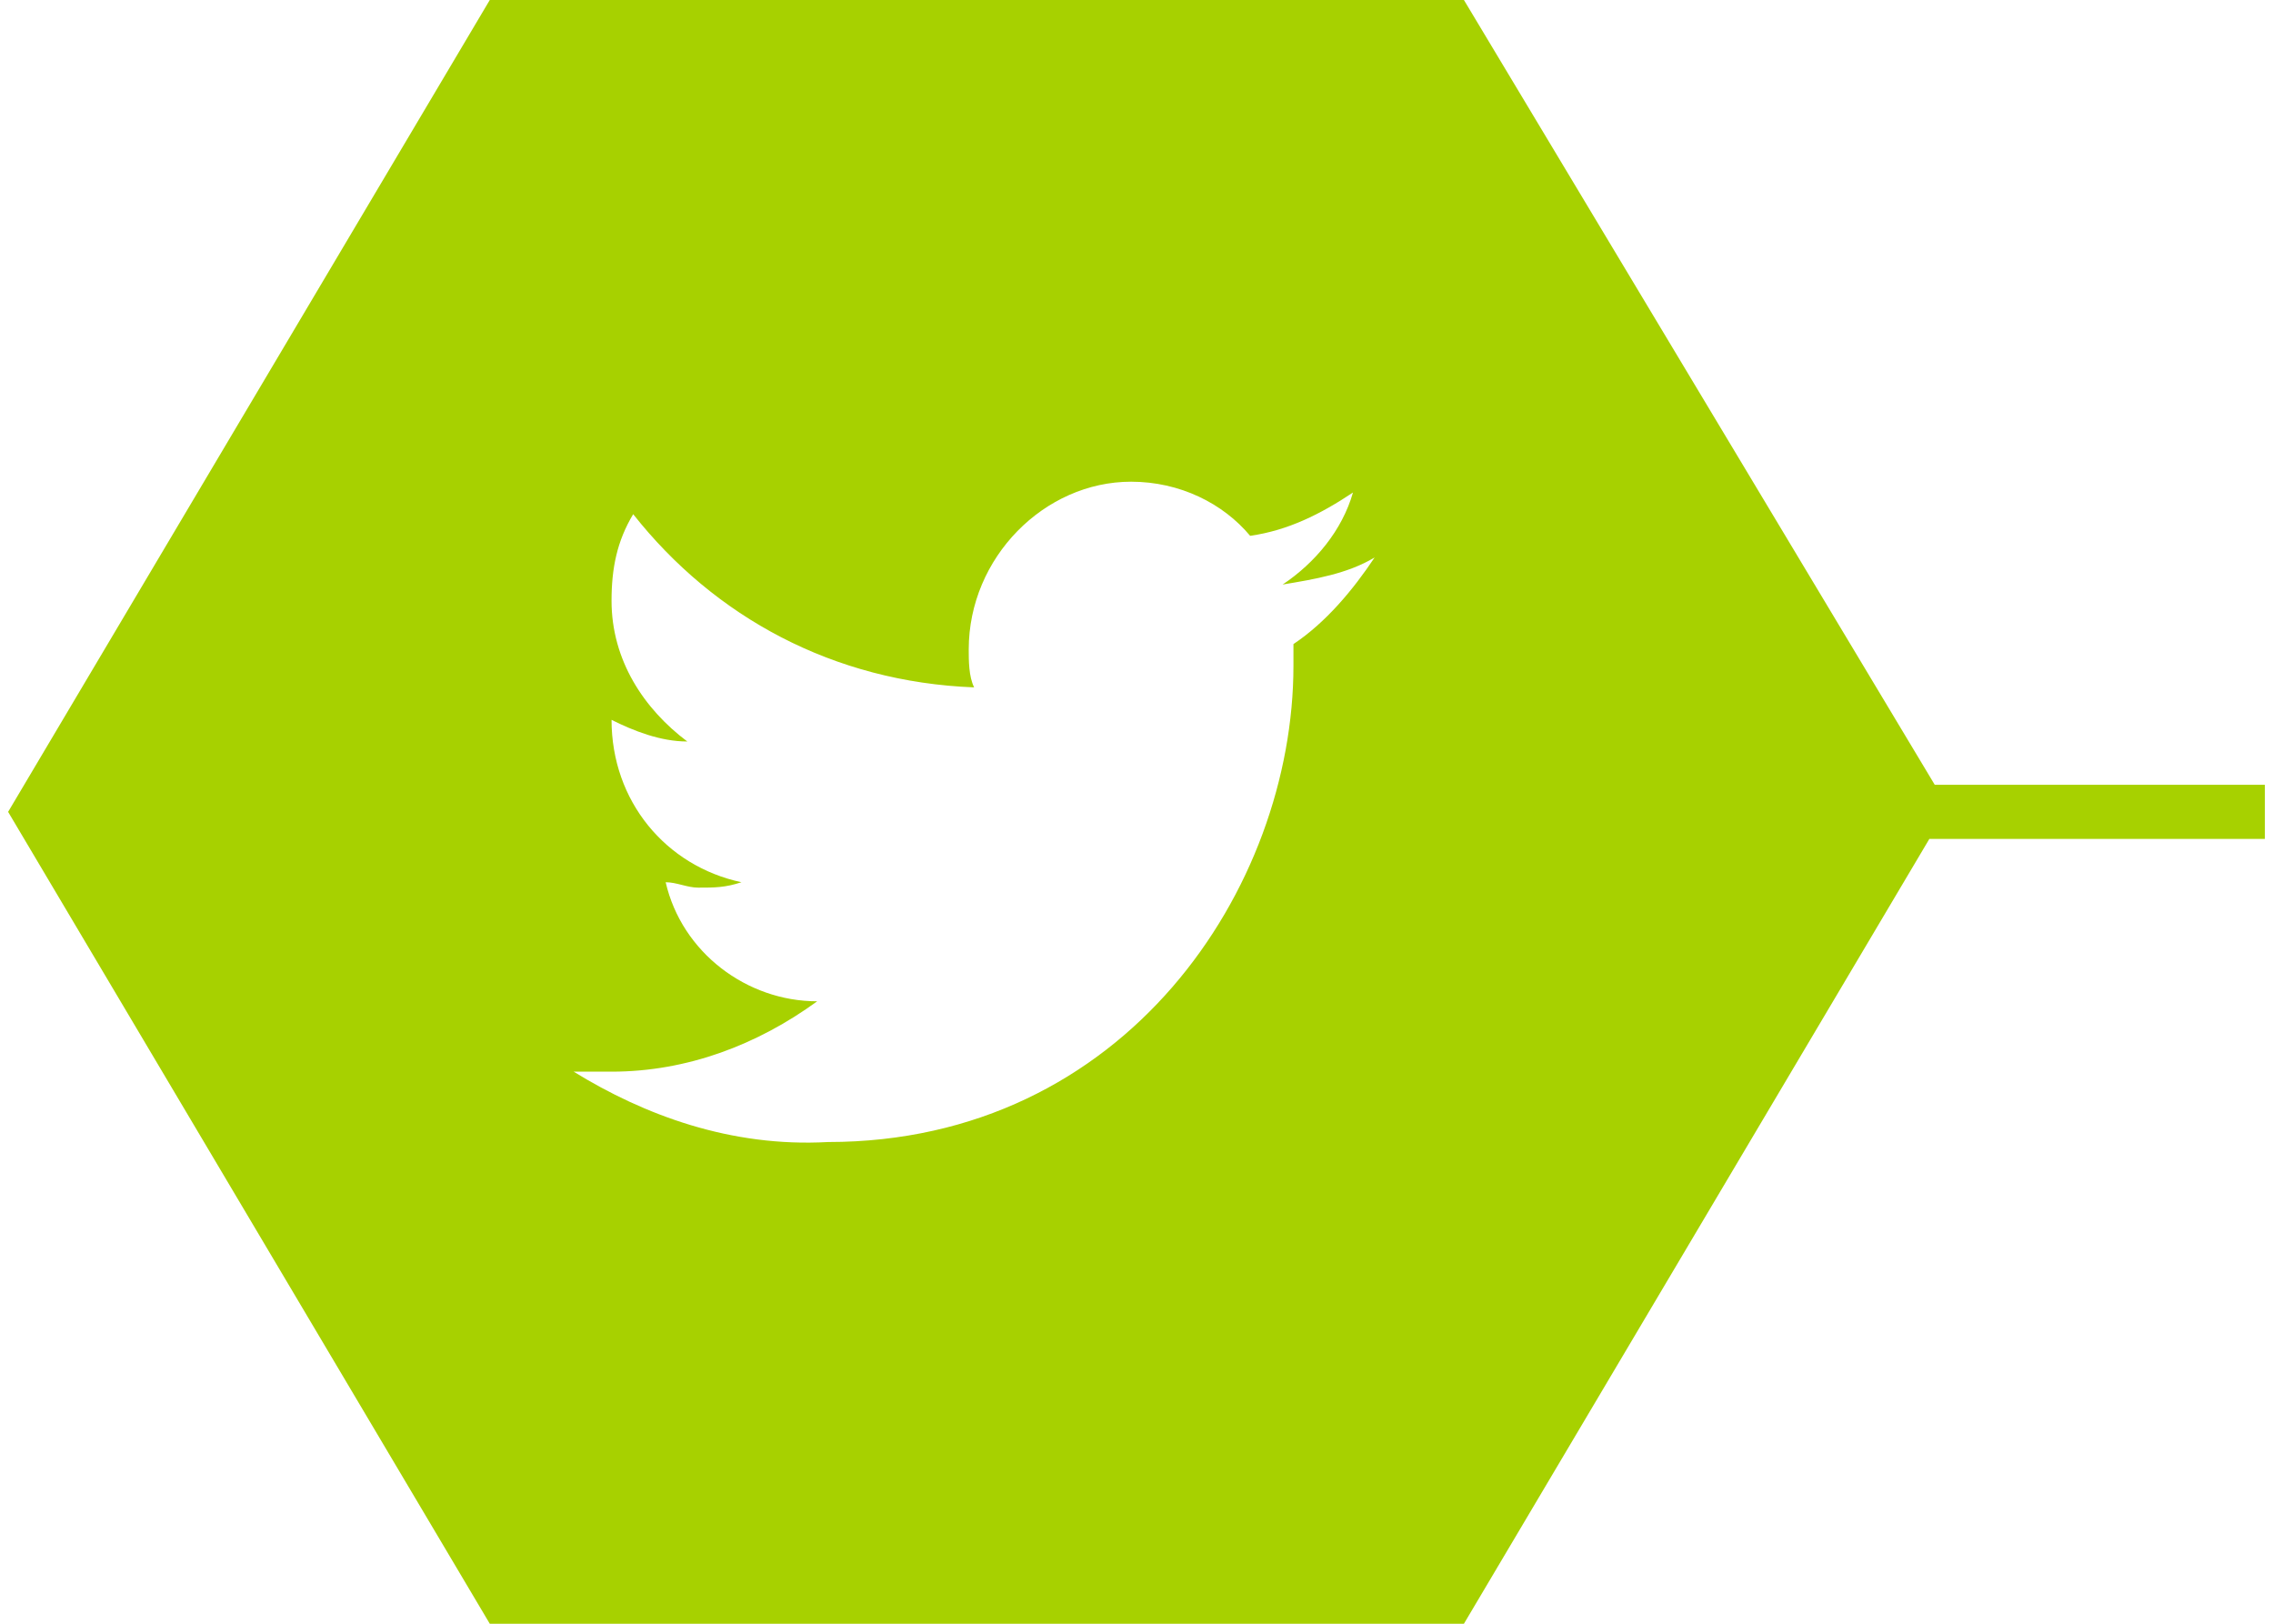 <?xml version="1.0" encoding="utf-8"?>
<!-- Generator: Adobe Illustrator 19.0.0, SVG Export Plug-In . SVG Version: 6.00 Build 0)  -->
<svg version="1.1" id="Layer_1" xmlns="http://www.w3.org/2000/svg" xmlns:xlink="http://www.w3.org/1999/xlink" x="0px" y="0px"
	 viewBox="-78 36 42 30" style="enable-background:new -78 36 42 30;" xml:space="preserve">
<style type="text/css">
	.st0{fill:#A7D100;}
</style>
<path class="st0" d="M-42.25,50.5l-8.7-14.5h-18l-8.9,15l8.9,15h18l8.6-14.5h6.2v-1H-42.25z M-54.1,47.9c0,0.1,0,0.3,0,0.4
	c0,4.1-3.1,8.8-8.6,8.8c-1.8,0.1-3.4-0.5-4.7-1.3c0.2,0,0.5,0,0.7,0c1.4,0,2.7-0.5,3.8-1.3c-1.3,0-2.5-0.9-2.8-2.2
	c0.2,0,0.4,0.1,0.6,0.1c0.3,0,0.5,0,0.8-0.1c-1.4-0.3-2.4-1.5-2.4-3c0.4,0.2,0.9,0.4,1.4,0.4c-0.8-0.6-1.4-1.5-1.4-2.6
	c0-0.6,0.1-1.1,0.4-1.6c1.5,1.9,3.7,3.1,6.3,3.2c-0.1-0.2-0.1-0.5-0.1-0.7c0-1.7,1.4-3.1,3-3.1c0.9,0,1.7,0.4,2.2,1
	c0.7-0.1,1.3-0.4,1.9-0.8c-0.2,0.7-0.7,1.3-1.3,1.7c0.6-0.1,1.2-0.2,1.7-0.5C-53,46.9-53.5,47.5-54.1,47.9z"/>
</svg>
